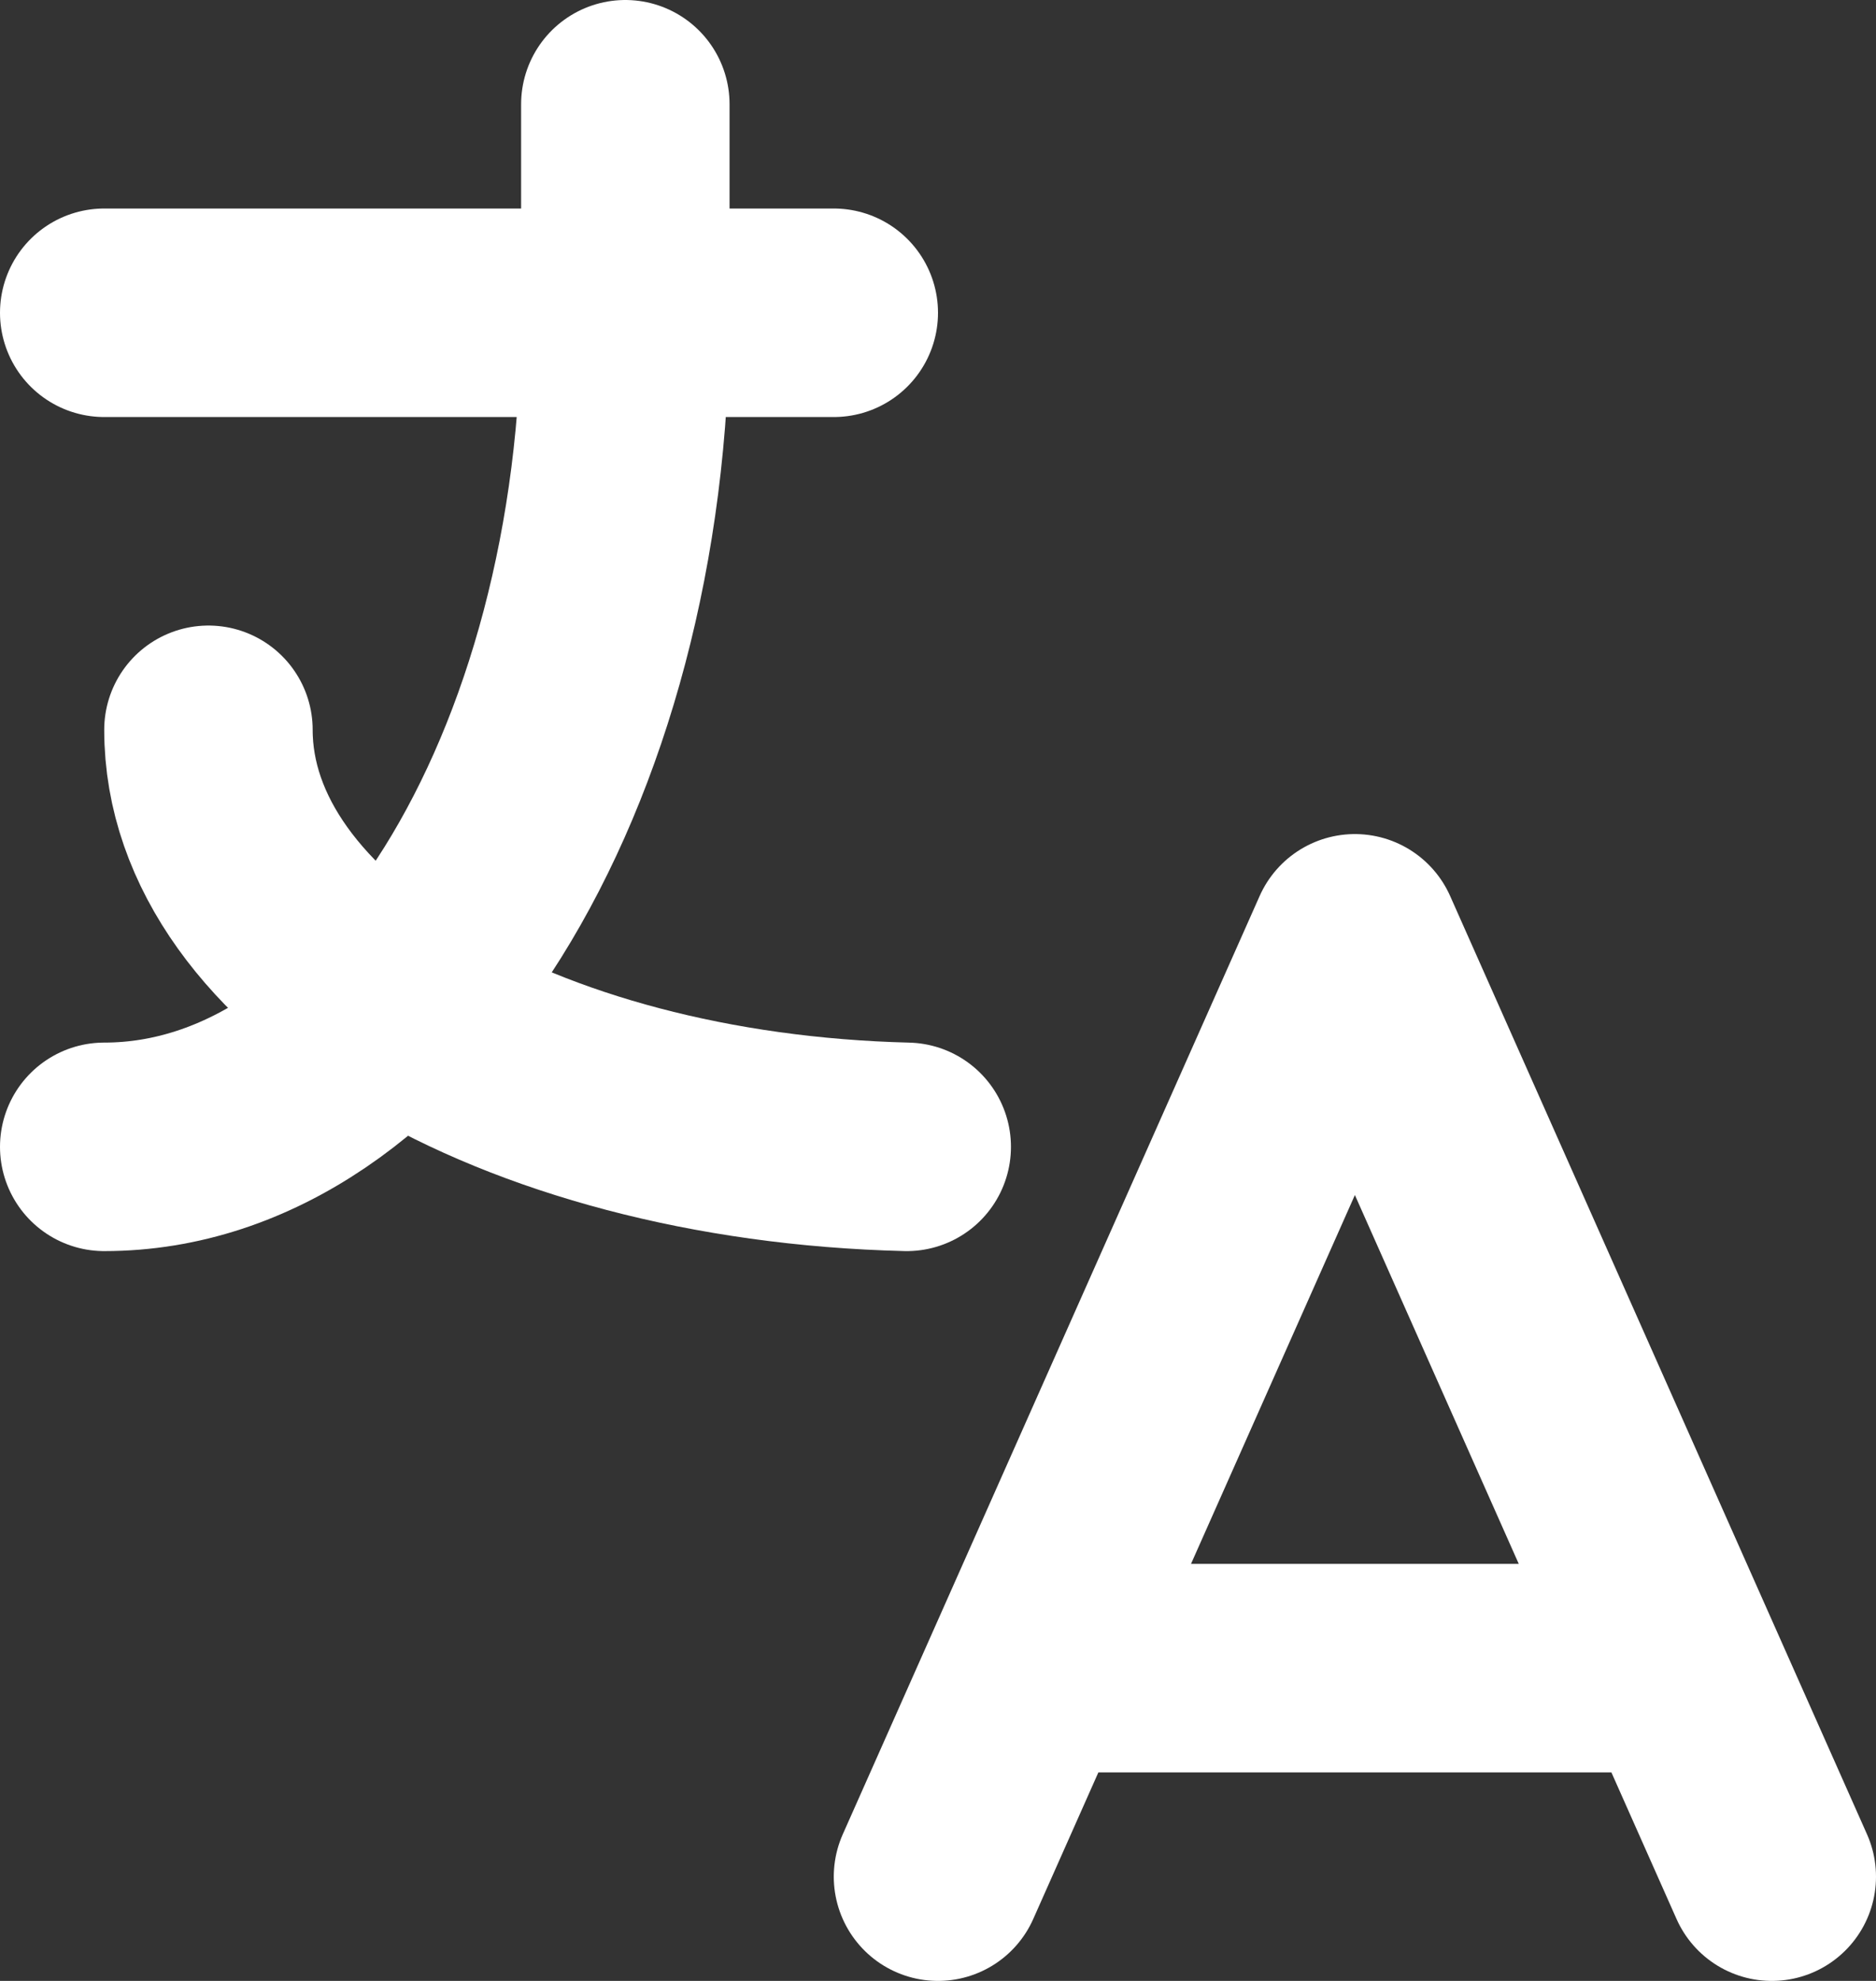 <svg width="18" height="19" viewBox="0 0 18 19" fill="none" xmlns="http://www.w3.org/2000/svg">
<rect x="0" y="0" width="18" height="19" fill="#333333" stroke="none"/>
<path d="M1 3H8M6 1V3C6 7.418 3.761 11 1 11" stroke="white" stroke-width="2" stroke-linecap="round" stroke-linejoin="round"/>
<path d="M2 7C2 9.144 4.952 10.908 8.7 11M9 18L13 9L17 18M16.1 16H9.9" stroke="white" stroke-width="2" stroke-linecap="round" stroke-linejoin="round"/>
</svg>
